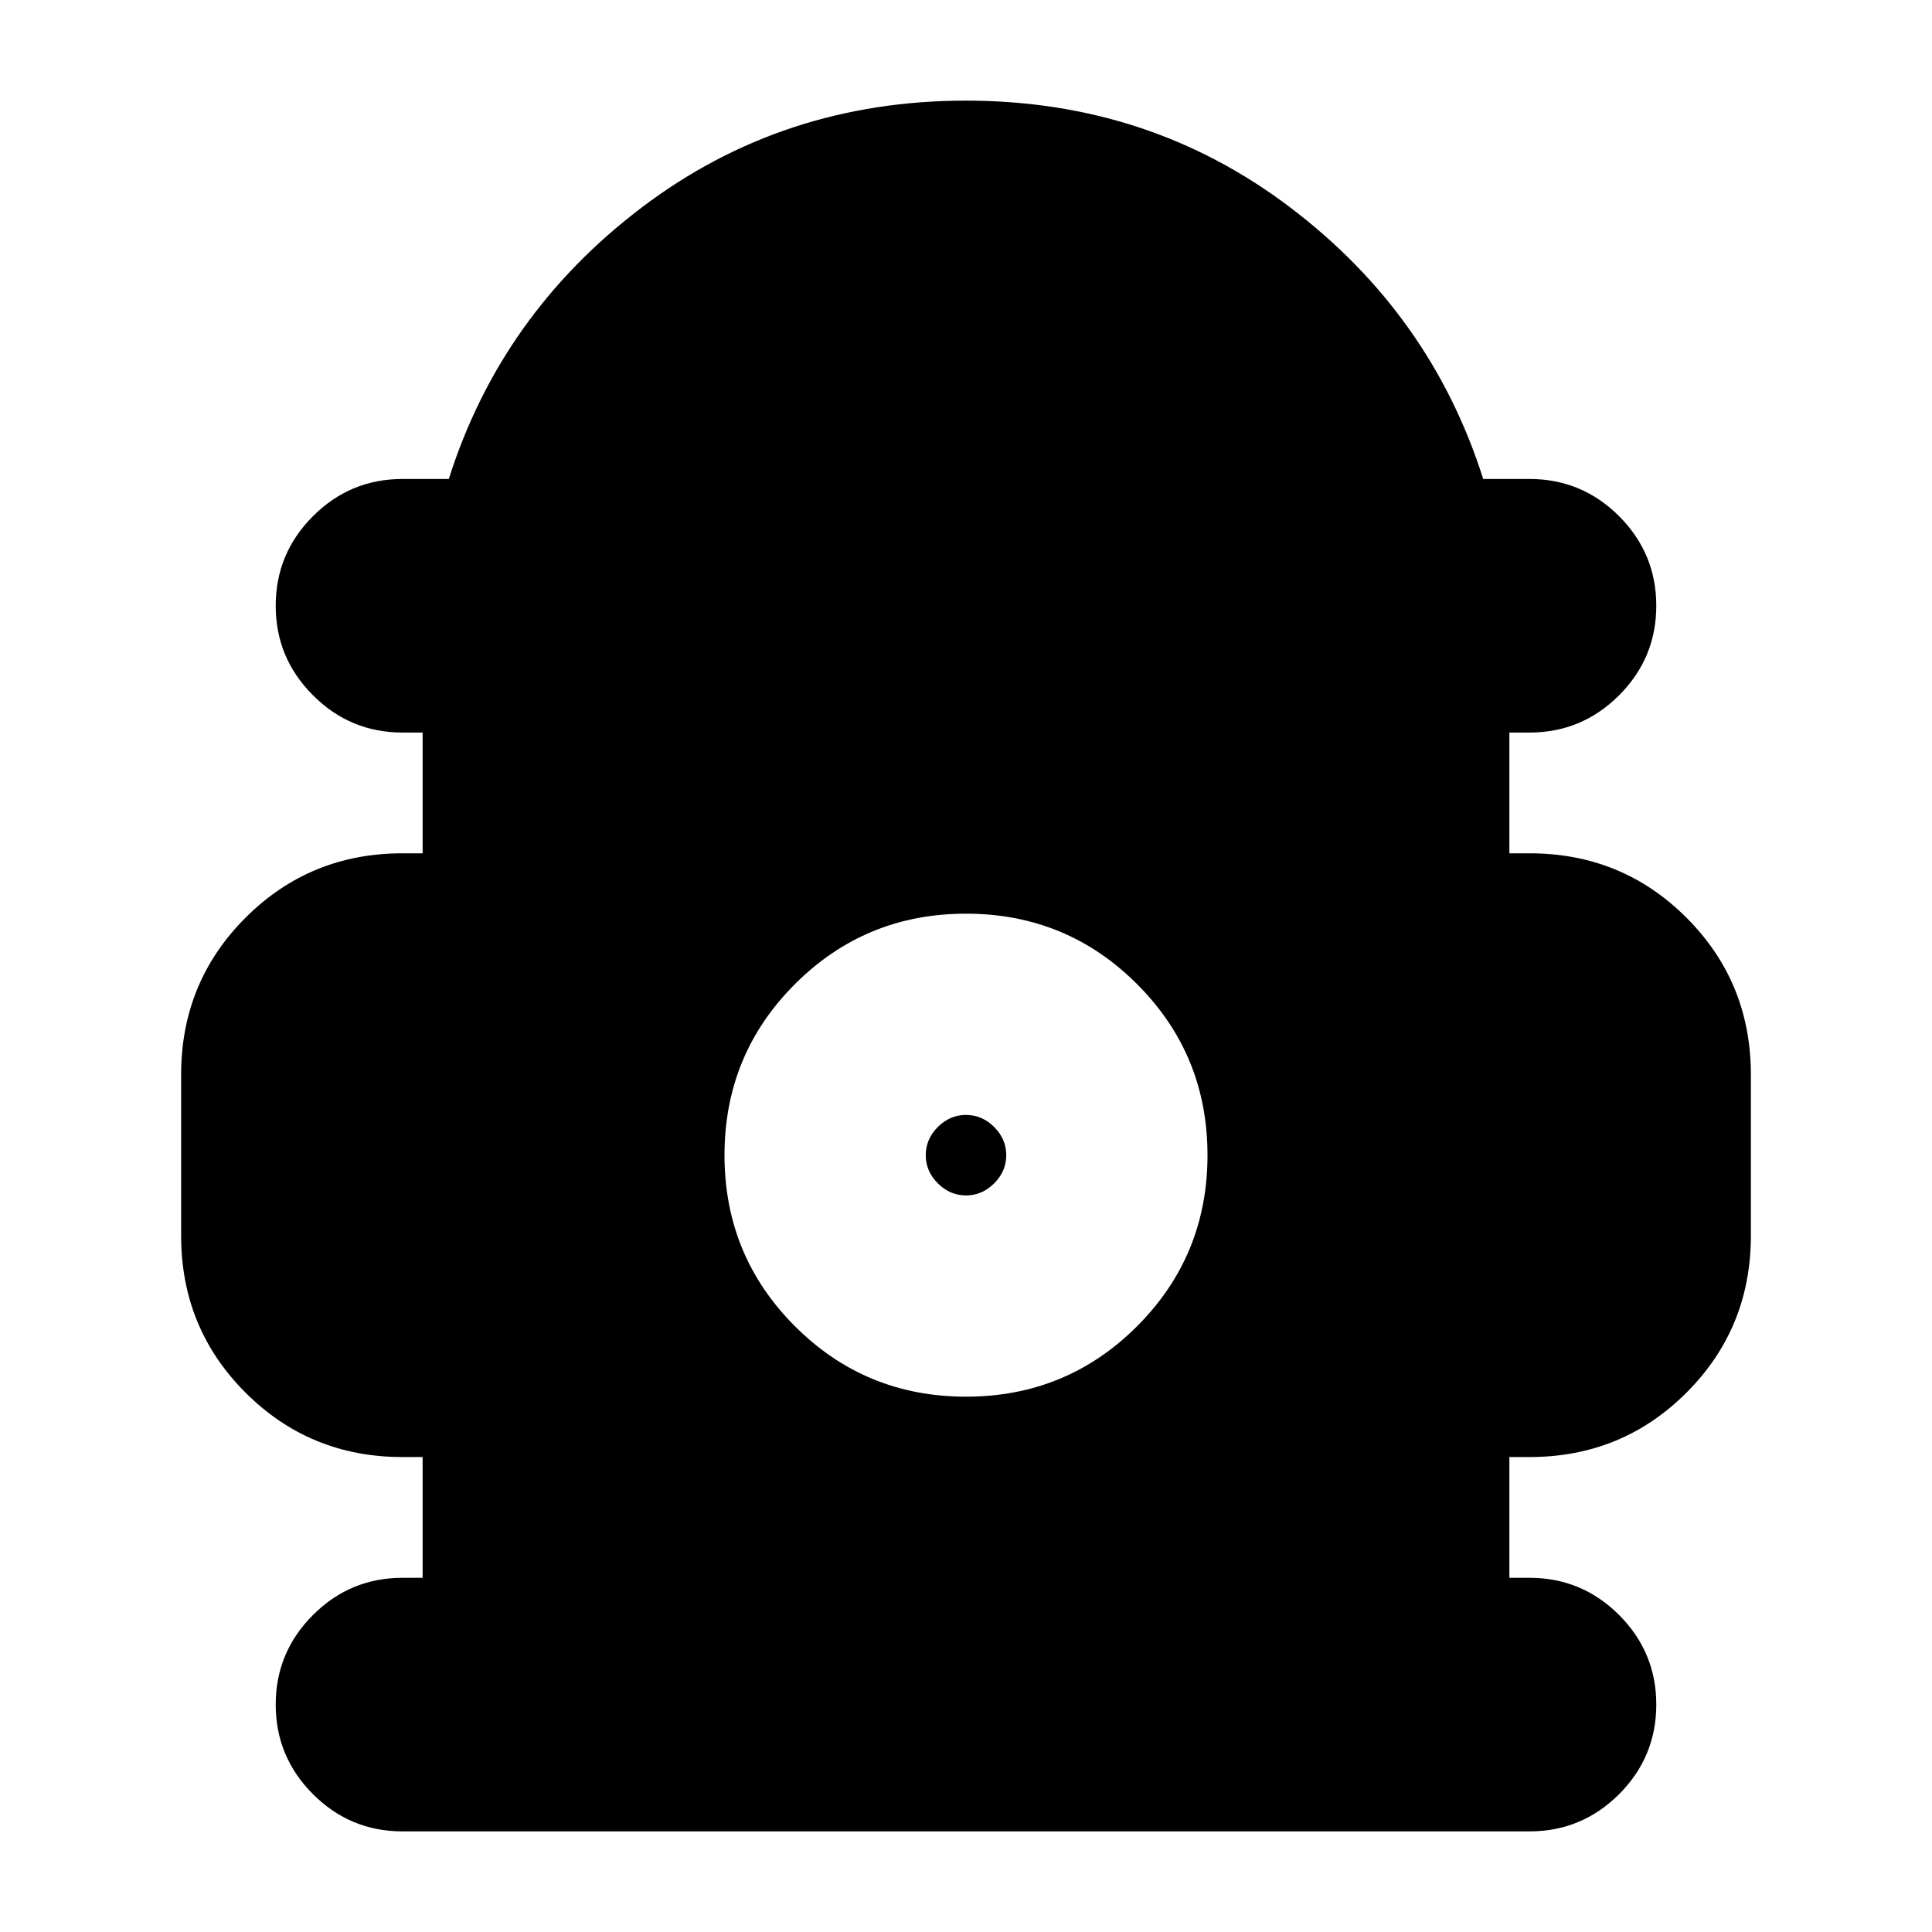 <svg xmlns="http://www.w3.org/2000/svg" height="24" width="24"><path d="M5 22.75q-.65 0-1.112-.462-.463-.463-.463-1.113 0-.65.463-1.113Q4.35 19.6 5 19.6h.25v-1.5H5q-1.15 0-1.95-.8t-.8-1.95v-2q0-1.15.8-1.95T5 10.6h.25V9.1H5q-.65 0-1.112-.463-.463-.462-.463-1.112 0-.65.463-1.113Q4.35 5.95 5 5.95h.575q.65-2.05 2.4-3.375Q9.725 1.25 12 1.25q2.275 0 4.025 1.325 1.75 1.325 2.4 3.375H19q.65 0 1.113.462.462.463.462 1.113 0 .65-.462 1.112Q19.65 9.1 19 9.1h-.25v1.5H19q1.15 0 1.95.8t.8 1.95v2q0 1.15-.8 1.95t-1.95.8h-.25v1.5H19q.65 0 1.113.462.462.463.462 1.113 0 .65-.462 1.113-.463.462-1.113.462Zm7-5.4q1.25 0 2.125-.875T15 14.35q0-1.25-.875-2.125T12 11.35q-1.25 0-2.125.875T9 14.35q0 1.25.875 2.125T12 17.35Zm0-2.5q-.2 0-.35-.15-.15-.15-.15-.35 0-.2.15-.35.15-.15.35-.15.2 0 .35.15.15.15.15.35 0 .2-.15.35-.15.15-.35.15Z"/></svg>